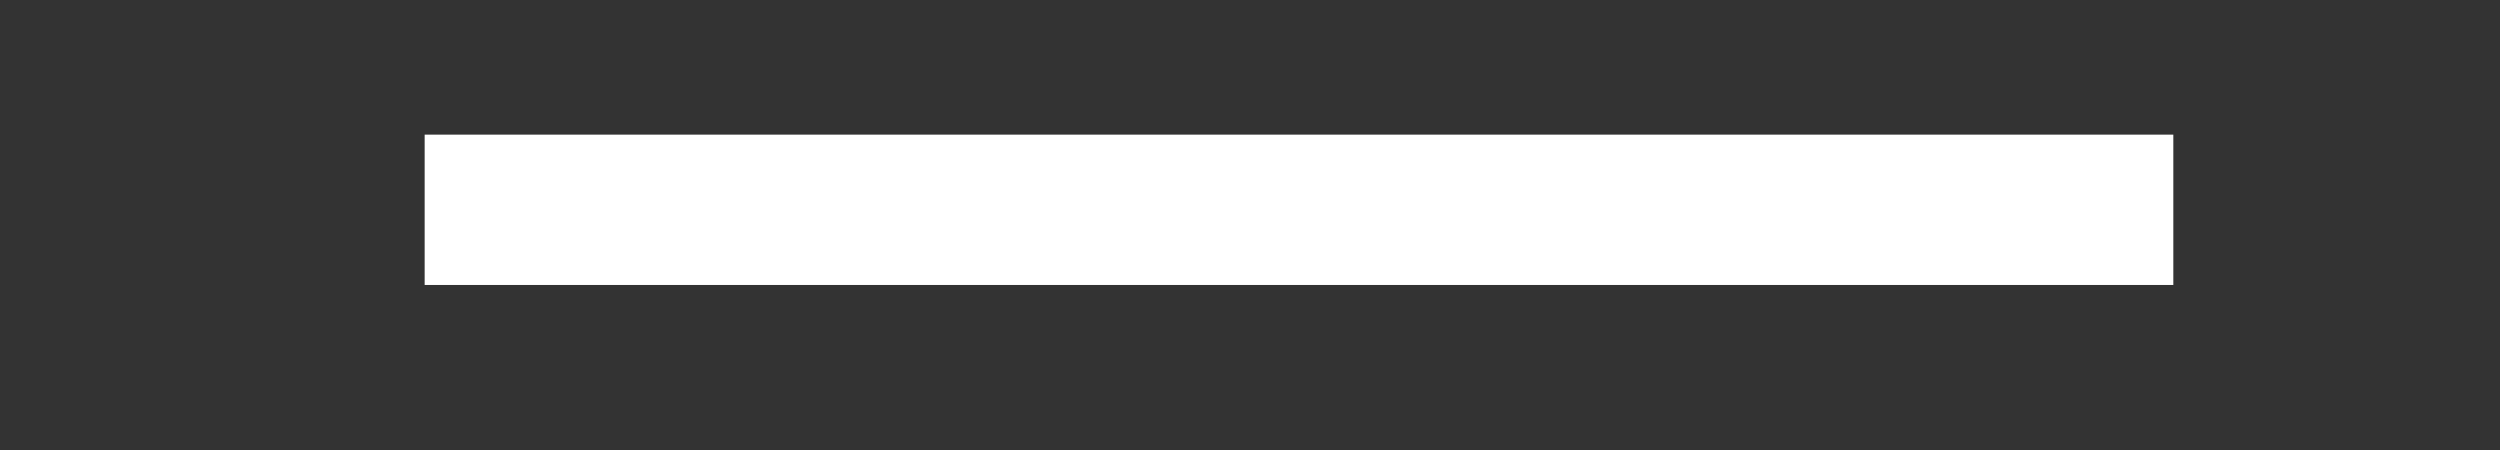 <?xml version="1.0" encoding="UTF-8" standalone="no"?>
<!DOCTYPE svg PUBLIC "-//W3C//DTD SVG 1.1//EN" "http://www.w3.org/Graphics/SVG/1.1/DTD/svg11.dtd">
<svg width="100%" height="100%" viewBox="0 0 50 9" version="1.1" xmlns="http://www.w3.org/2000/svg" xmlns:xlink="http://www.w3.org/1999/xlink" xml:space="preserve" xmlns:serif="http://www.serif.com/" style="fill-rule:evenodd;clip-rule:evenodd;stroke-miterlimit:10;">
    <rect x="0" y="0" width="50" height="9" fill="#333333" stroke="none"/>
    <g id="Монтажная-область1" serif:id="Монтажная область1" transform="matrix(0.66,0,0,0.19,-45.949,-12.258)">
        <rect x="69.572" y="64.661" width="75.63" height="45.304" style="fill:none;"/>
        <clipPath id="_clip1">
            <rect x="69.572" y="64.661" width="75.63" height="45.304"/>
        </clipPath>
        <g clip-path="url(#_clip1)">
            <g id="Shape-455-copy-7" serif:id="Shape 455 copy 7" transform="matrix(1.514,0,0,5.275,-49.23,-388.15)">
                <path d="M87,90L122,90" style="fill:none;stroke:white;stroke-width:3px;"/>
            </g>
        </g>
    </g>
</svg>

